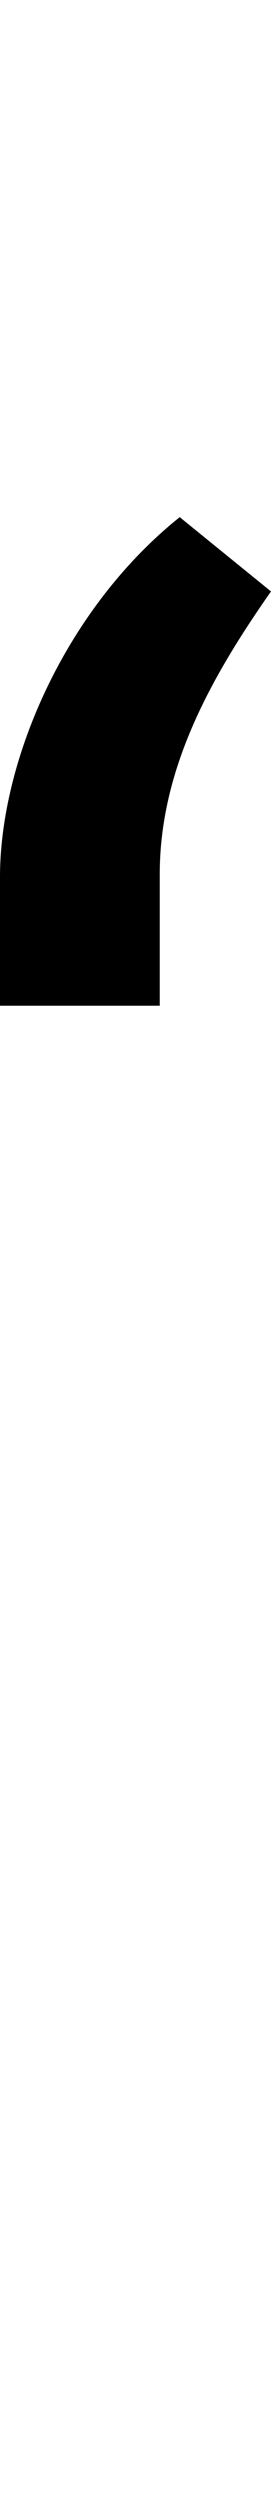 <svg id="svg-quoteleft" xmlns="http://www.w3.org/2000/svg" width="38" height="350"><path d="M136 -1408H360V-1592C360 -1740 432 -1868 516 -1988L388 -2092C228 -1964 136 -1752 136 -1588Z" transform="translate(-13.6 281.6) scale(0.1)"/></svg>
